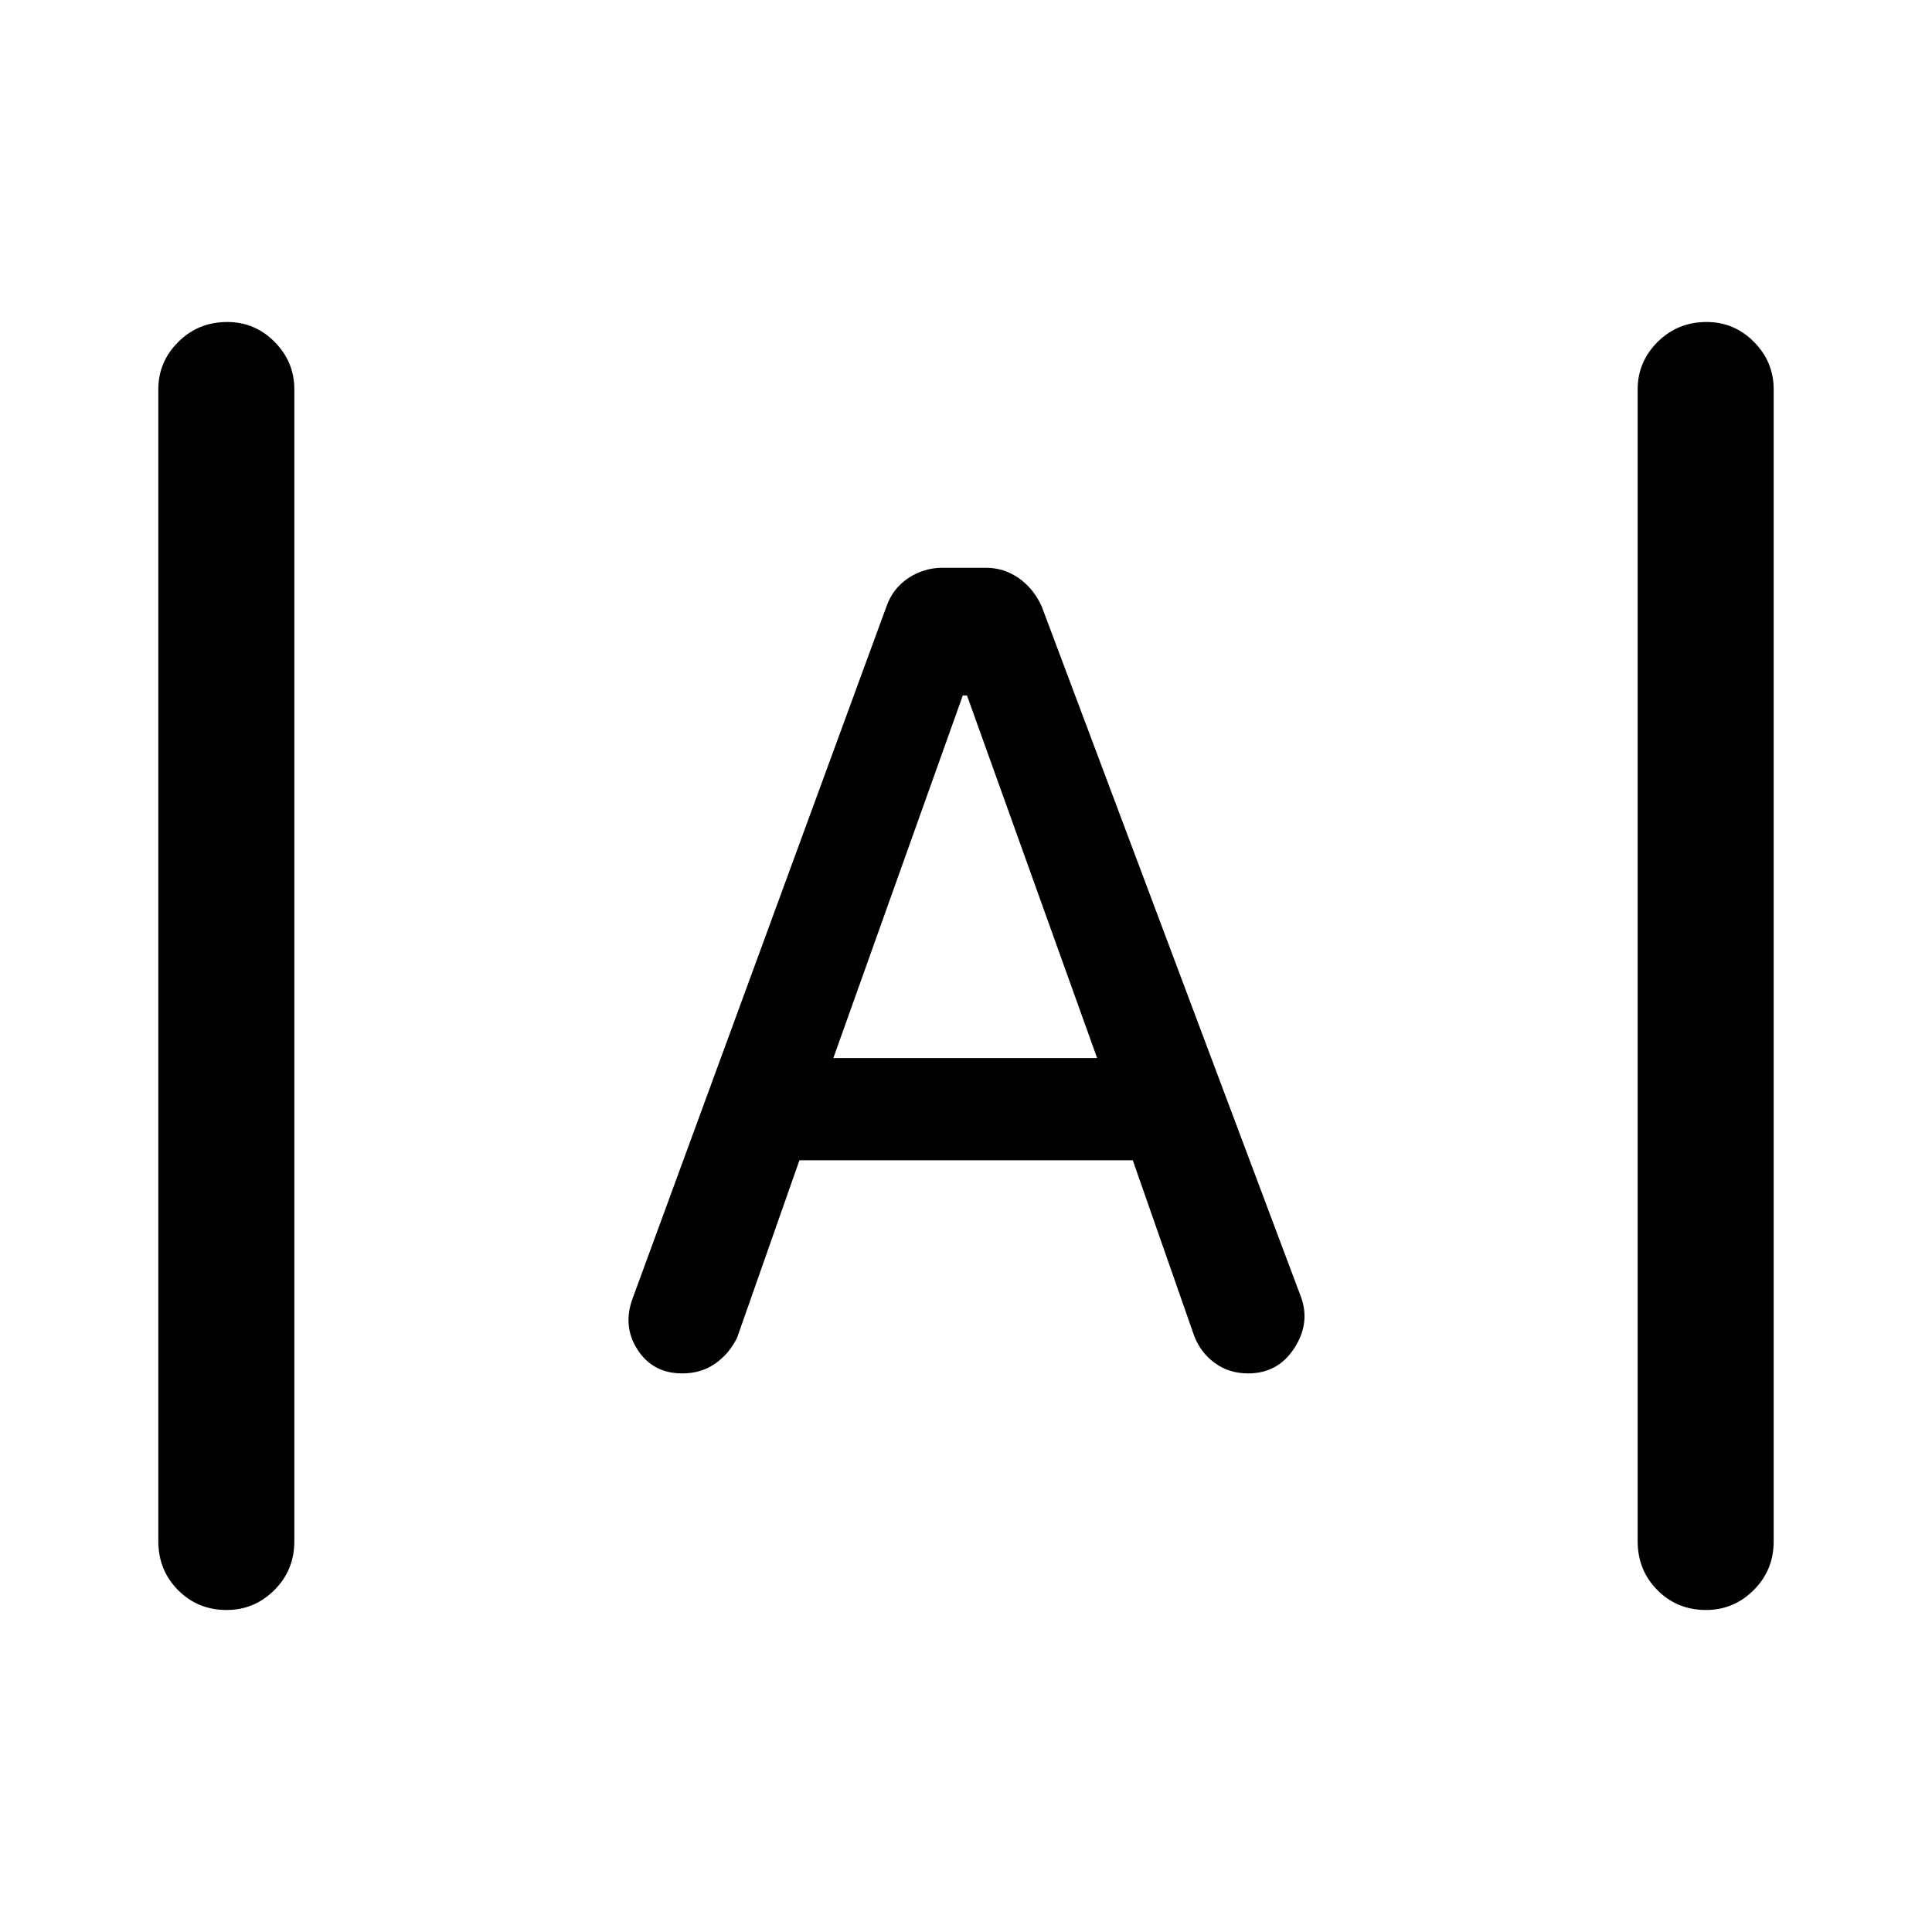 <svg xmlns="http://www.w3.org/2000/svg" height="40" viewBox="0 -960 960 960" width="40"><path d="M112.661-160.002q-14.403 0-24.198-9.891-9.794-9.89-9.794-24.236v-572.409q0-13.679 9.929-23.569 9.93-9.891 24.333-9.891 13.736 0 23.531 9.891 9.794 9.89 9.794 23.569v572.409q0 14.346-9.929 24.236-9.93 9.891-23.666 9.891Zm735.075 0q-14.403 0-24.198-9.891-9.794-9.89-9.794-24.236v-572.409q0-13.679 9.929-23.569 9.93-9.891 24.333-9.891 13.736 0 23.531 9.891 9.795 9.89 9.795 23.569v572.409q0 14.346-9.93 24.236-9.93 9.891-23.666 9.891Zm-508.73-117.562q-14.652 0-22.252-11.846t-2.241-25.871l126.052-343.591q3.129-8.825 10.83-13.912 7.701-5.088 16.88-5.088h21.646q8.857 0 16.198 5.088 7.342 5.087 11.419 13.912l128.949 343.411q4.692 13.025-3.423 25.461-8.116 12.436-22.845 12.436-9.571 0-16.629-5.196-7.058-5.196-10.23-13.522l-30.488-87.18H397.23l-30.974 88.18q-3.902 7.943-10.858 12.83-6.955 4.888-16.392 4.888Zm75.07-156.692h131.078l-64.667-180.181h-2.077l-64.334 180.181Z"/></svg>